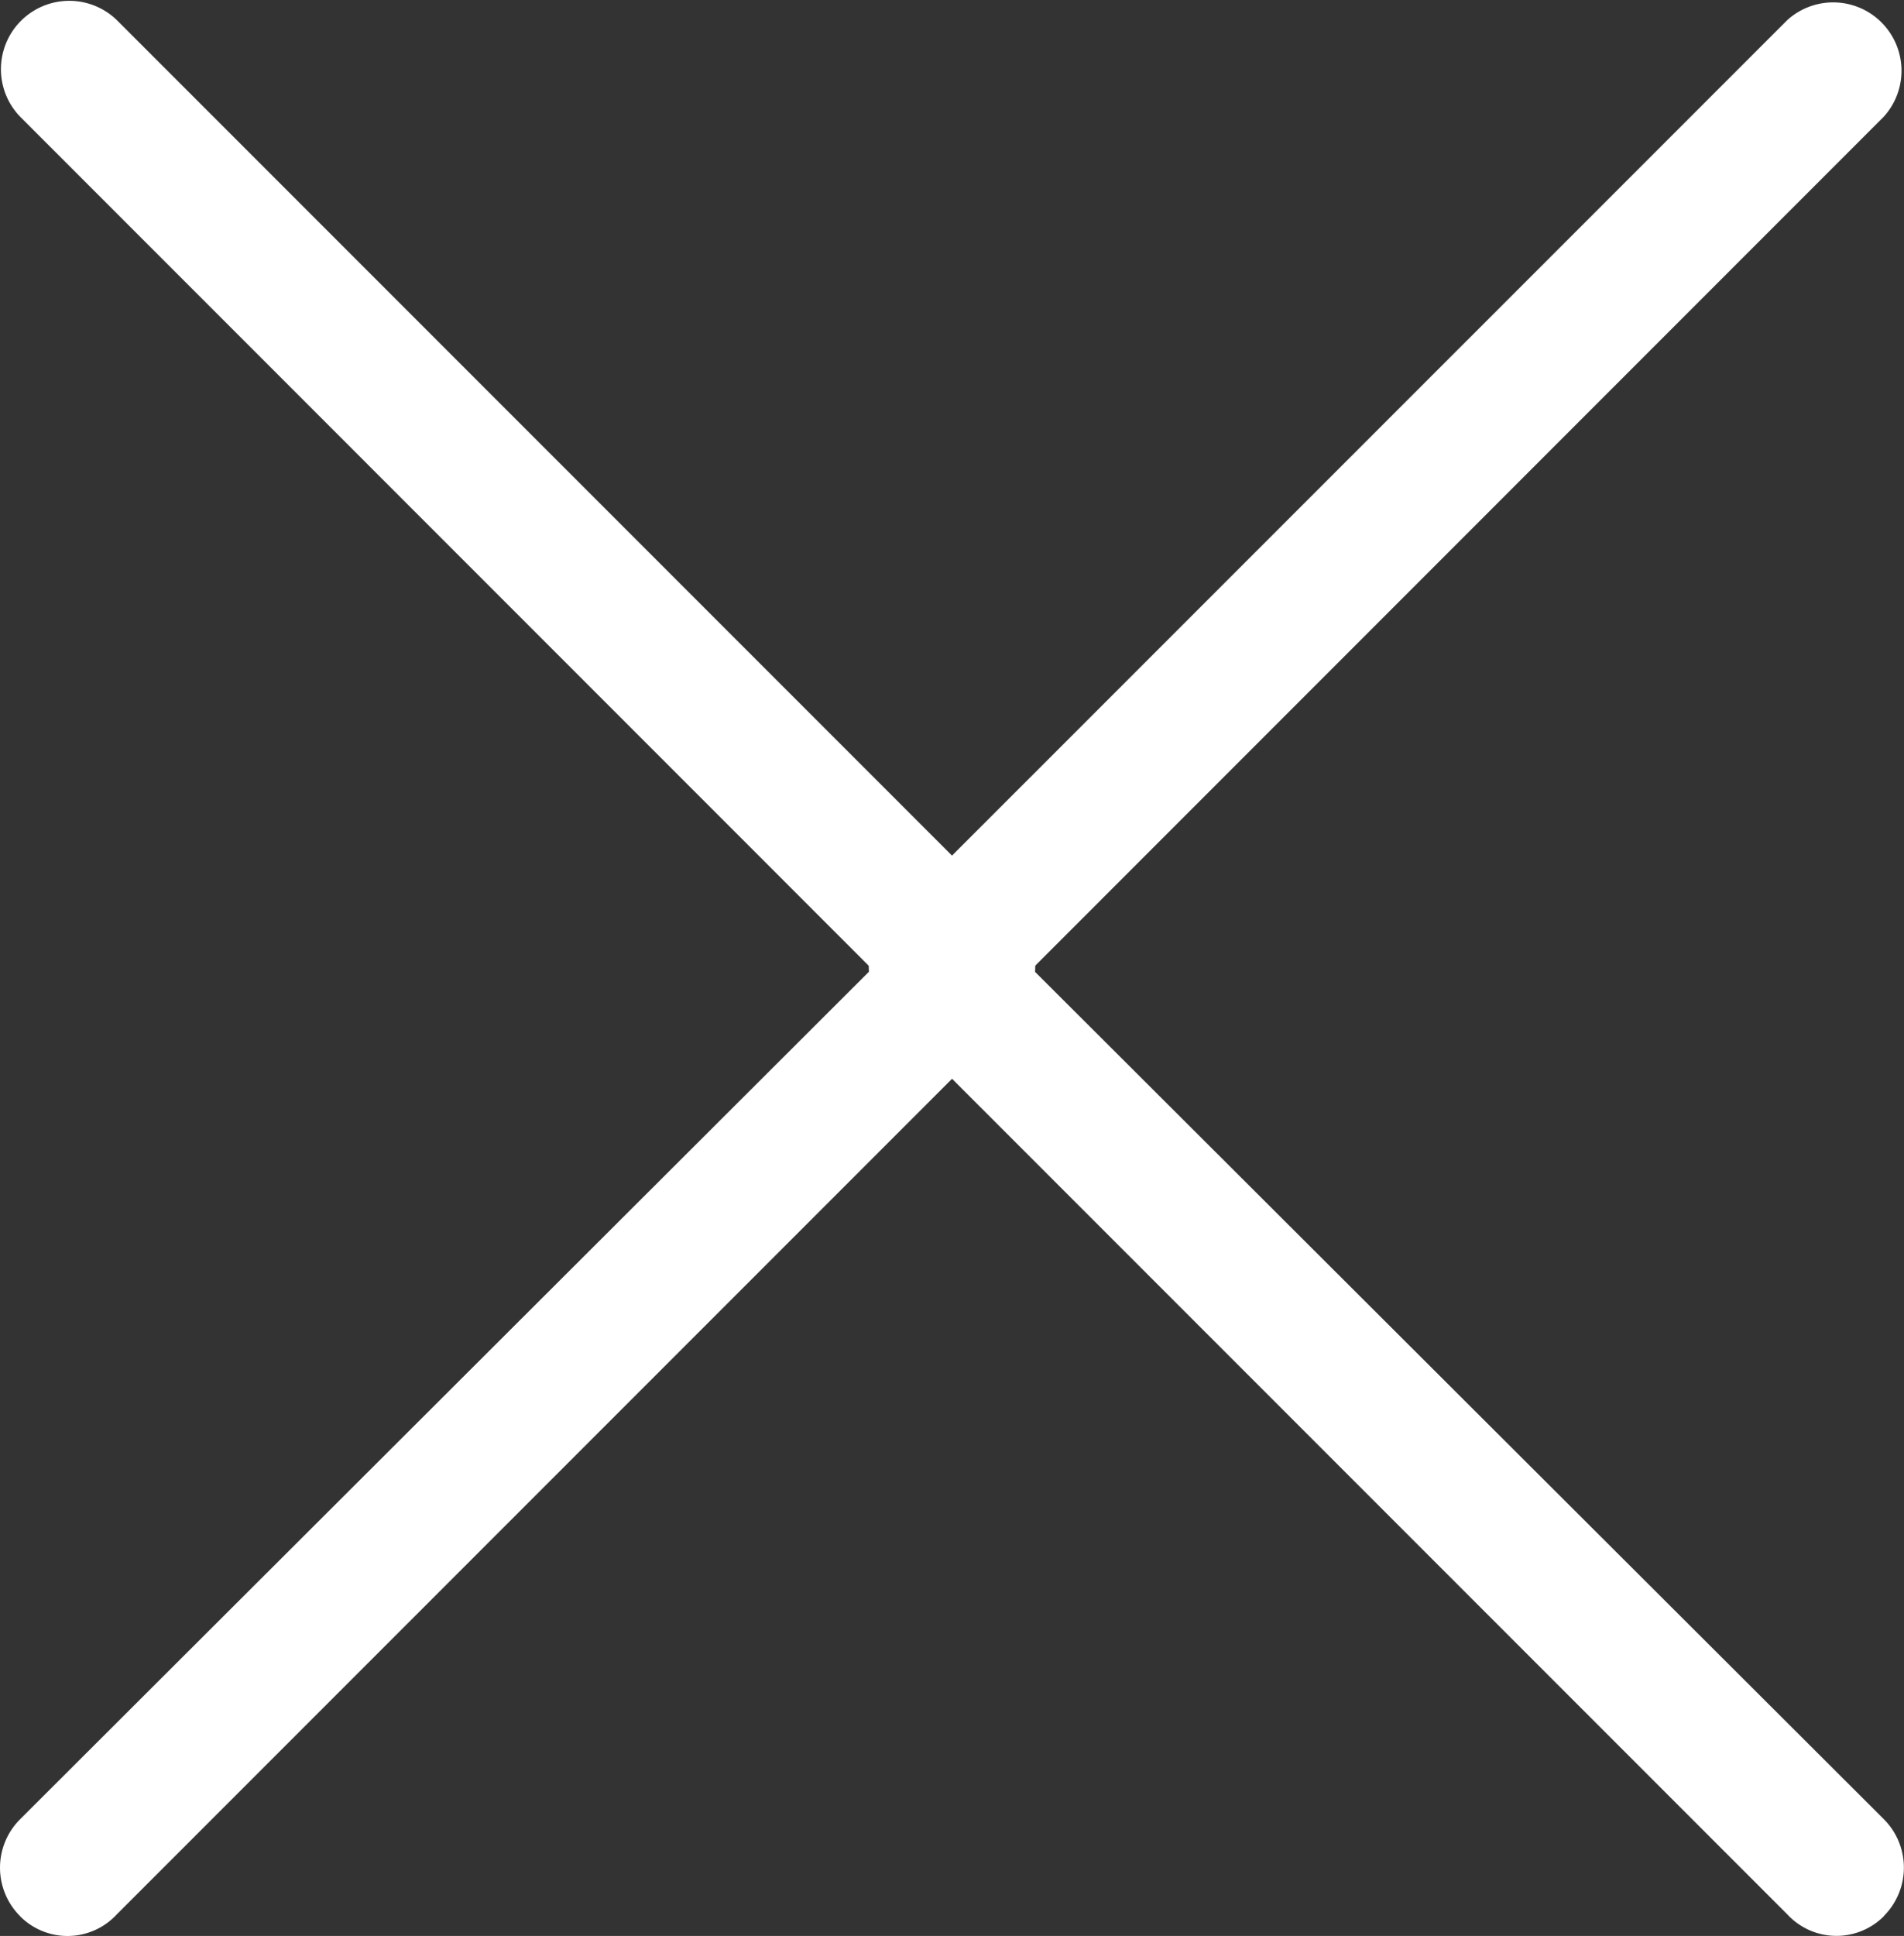 <svg xmlns="http://www.w3.org/2000/svg" width="17.969" height="18.263" viewBox="0 0 17.969 18.263">
  <rect x="0" y="0" width="17.969" height="18.263" fill="#333333" stroke="none"/>
  <g id="Grupo_35856" data-name="Grupo 35856" transform="translate(-18.51 -18.33)">
    <g id="noun-chevron-arrow-2074151" transform="translate(18.51 18.33)">
      <path id="Trazado_245" data-name="Trazado 245" d="M18.076,9.581a.646.646,0,0,1-.913,0L9.14,1.542,1.1,9.581a.645.645,0,0,1-.912-.912L8.668.189A.63.63,0,0,1,9.125,0a.657.657,0,0,1,.456.189l8.48,8.48a.632.632,0,0,1,.016.912Z" transform="translate(9.77 0) rotate(90)" fill="#fff"/>
    </g>
    <g id="noun-chevron-arrow-2074151-2" data-name="noun-chevron-arrow-2074151" transform="translate(26.708 18.33)">
      <path id="Trazado_245-2" data-name="Trazado 245" d="M18.075.189a.646.646,0,0,0-.913,0L9.14,8.228,1.1.189A.645.645,0,0,0,.189,1.1l8.479,8.48a.63.63,0,0,0,.456.189.657.657,0,0,0,.456-.189L18.06,1.1a.632.632,0,0,0,.016-.912Z" transform="translate(9.77 0) rotate(90)" fill="#fff"/>
    </g>
  </g>
</svg>
